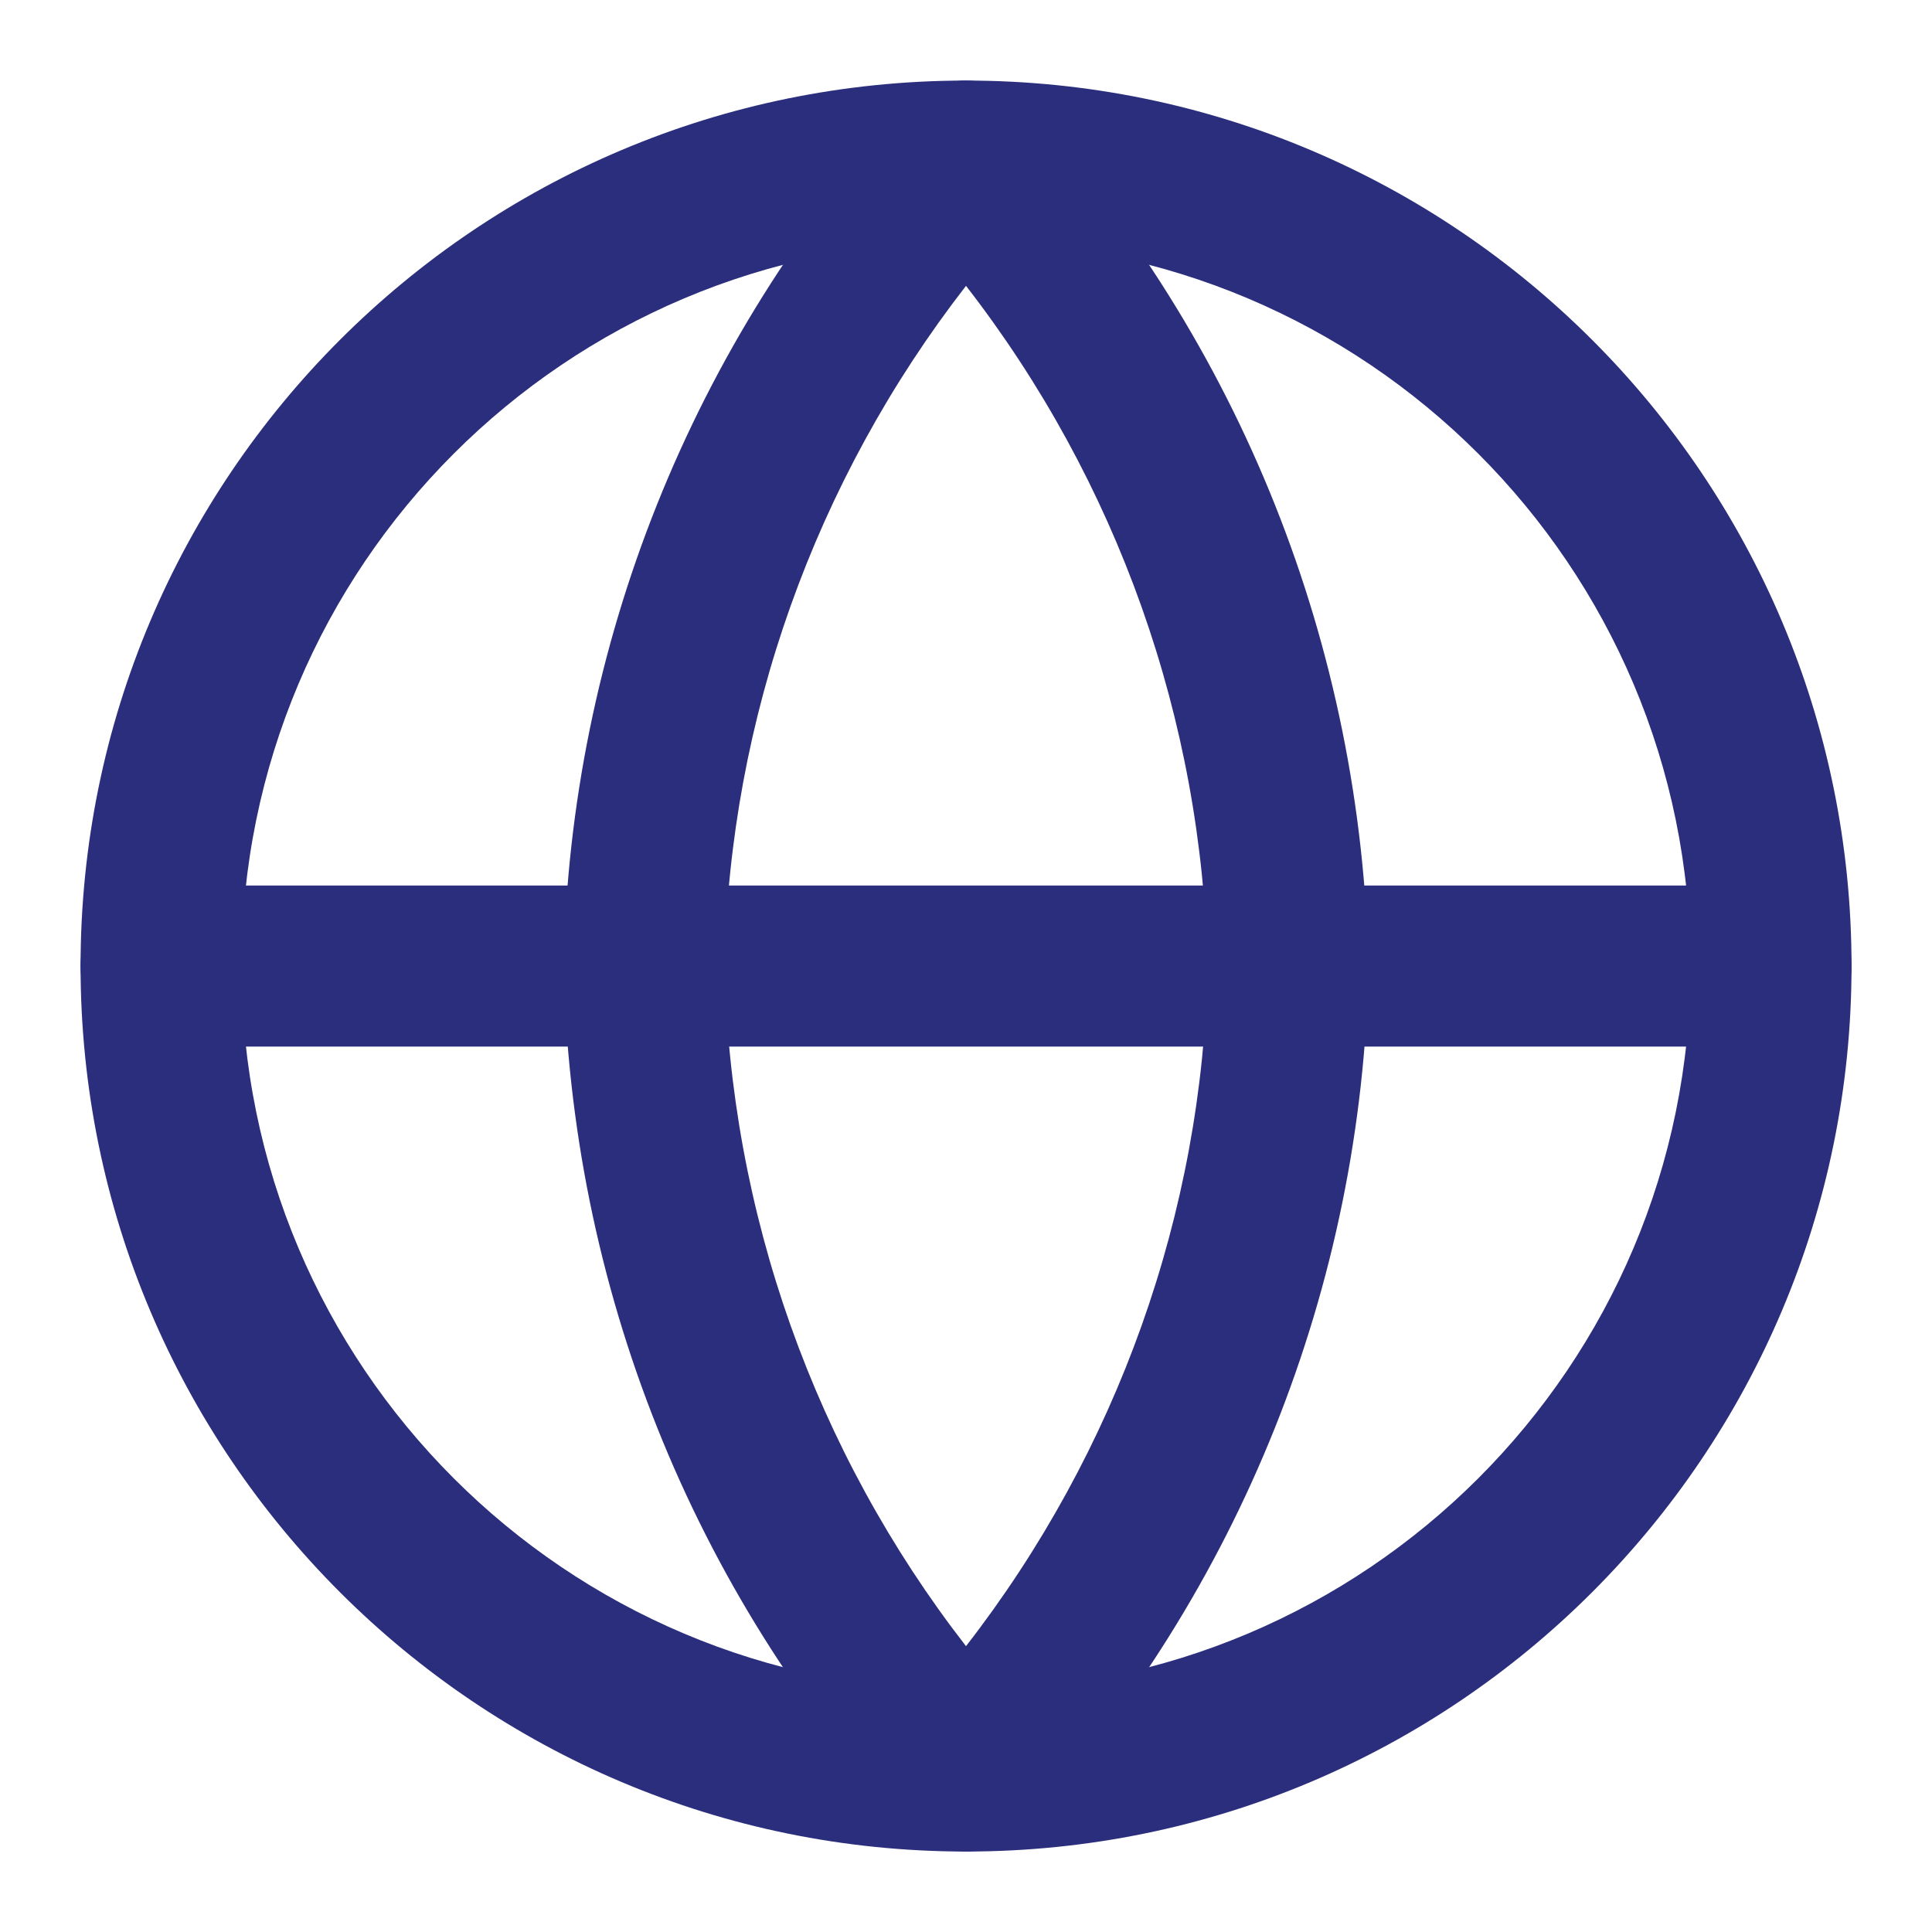 <?xml version="1.0" encoding="UTF-8"?>
<svg width="20px" height="20px" viewBox="0 0 20 20" version="1.1" xmlns="http://www.w3.org/2000/svg" xmlns:xlink="http://www.w3.org/1999/xlink">
    <!-- Generator: sketchtool 55.2 (78181) - https://sketchapp.com -->
    <title>245188C6-3CE9-4BE9-952D-51FE688AC71F</title>
    <desc>Created with sketchtool.</desc>
    <g id="Page-1" stroke="none" stroke-width="1" fill="none" fill-rule="evenodd">
        <g id="create-group" transform="translate(-16, -420)" fill="#2A2E7C" fill-rule="nonzero">
            <g id="public" transform="translate(16, 420)">
                <g id="icon_earth">
                    <g id="globe" transform="translate(1.667, 1.667)">
                        <path d="M8.333,17.5 C13.396,17.5 17.5,13.396 17.5,8.333 C17.5,3.271 13.396,-0.833 8.333,-0.833 C3.271,-0.833 -0.833,3.271 -0.833,8.333 C-0.833,13.396 3.271,17.5 8.333,17.5 Z M8.333,15.833 C4.191,15.833 0.833,12.475 0.833,8.333 C0.833,4.191 4.191,0.833 8.333,0.833 C12.475,0.833 15.833,4.191 15.833,8.333 C15.833,12.475 12.475,15.833 8.333,15.833 Z" id="Oval"></path>
                        <path d="M1.11022302e-16,9.167 L16.667,9.167 C17.127,9.167 17.5,8.794 17.5,8.333 C17.5,7.873 17.127,7.5 16.667,7.5 L1.11022302e-16,7.5 C-0.46,7.5 -0.833,7.873 -0.833,8.333 C-0.833,8.794 -0.46,9.167 1.11022302e-16,9.167 Z" id="Shape"></path>
                        <path d="M7.718,-0.562 C8.048,-0.924 8.618,-0.924 8.949,-0.562 C11.169,1.869 12.431,5.024 12.5,8.351 C12.431,11.643 11.169,14.798 8.949,17.229 C8.618,17.59 8.048,17.59 7.718,17.229 C5.497,14.798 4.235,11.643 4.167,8.316 C4.235,5.024 5.497,1.869 7.718,-0.562 Z M5.833,8.316 C5.887,10.885 6.768,13.358 8.333,15.374 C9.898,13.358 10.78,10.888 10.834,8.351 C10.78,5.782 9.898,3.309 8.333,1.292 C6.768,3.308 5.887,5.778 5.833,8.316 Z" id="Shape"></path>
                    </g>
                </g>
            </g>
        </g>
    </g>
</svg>
